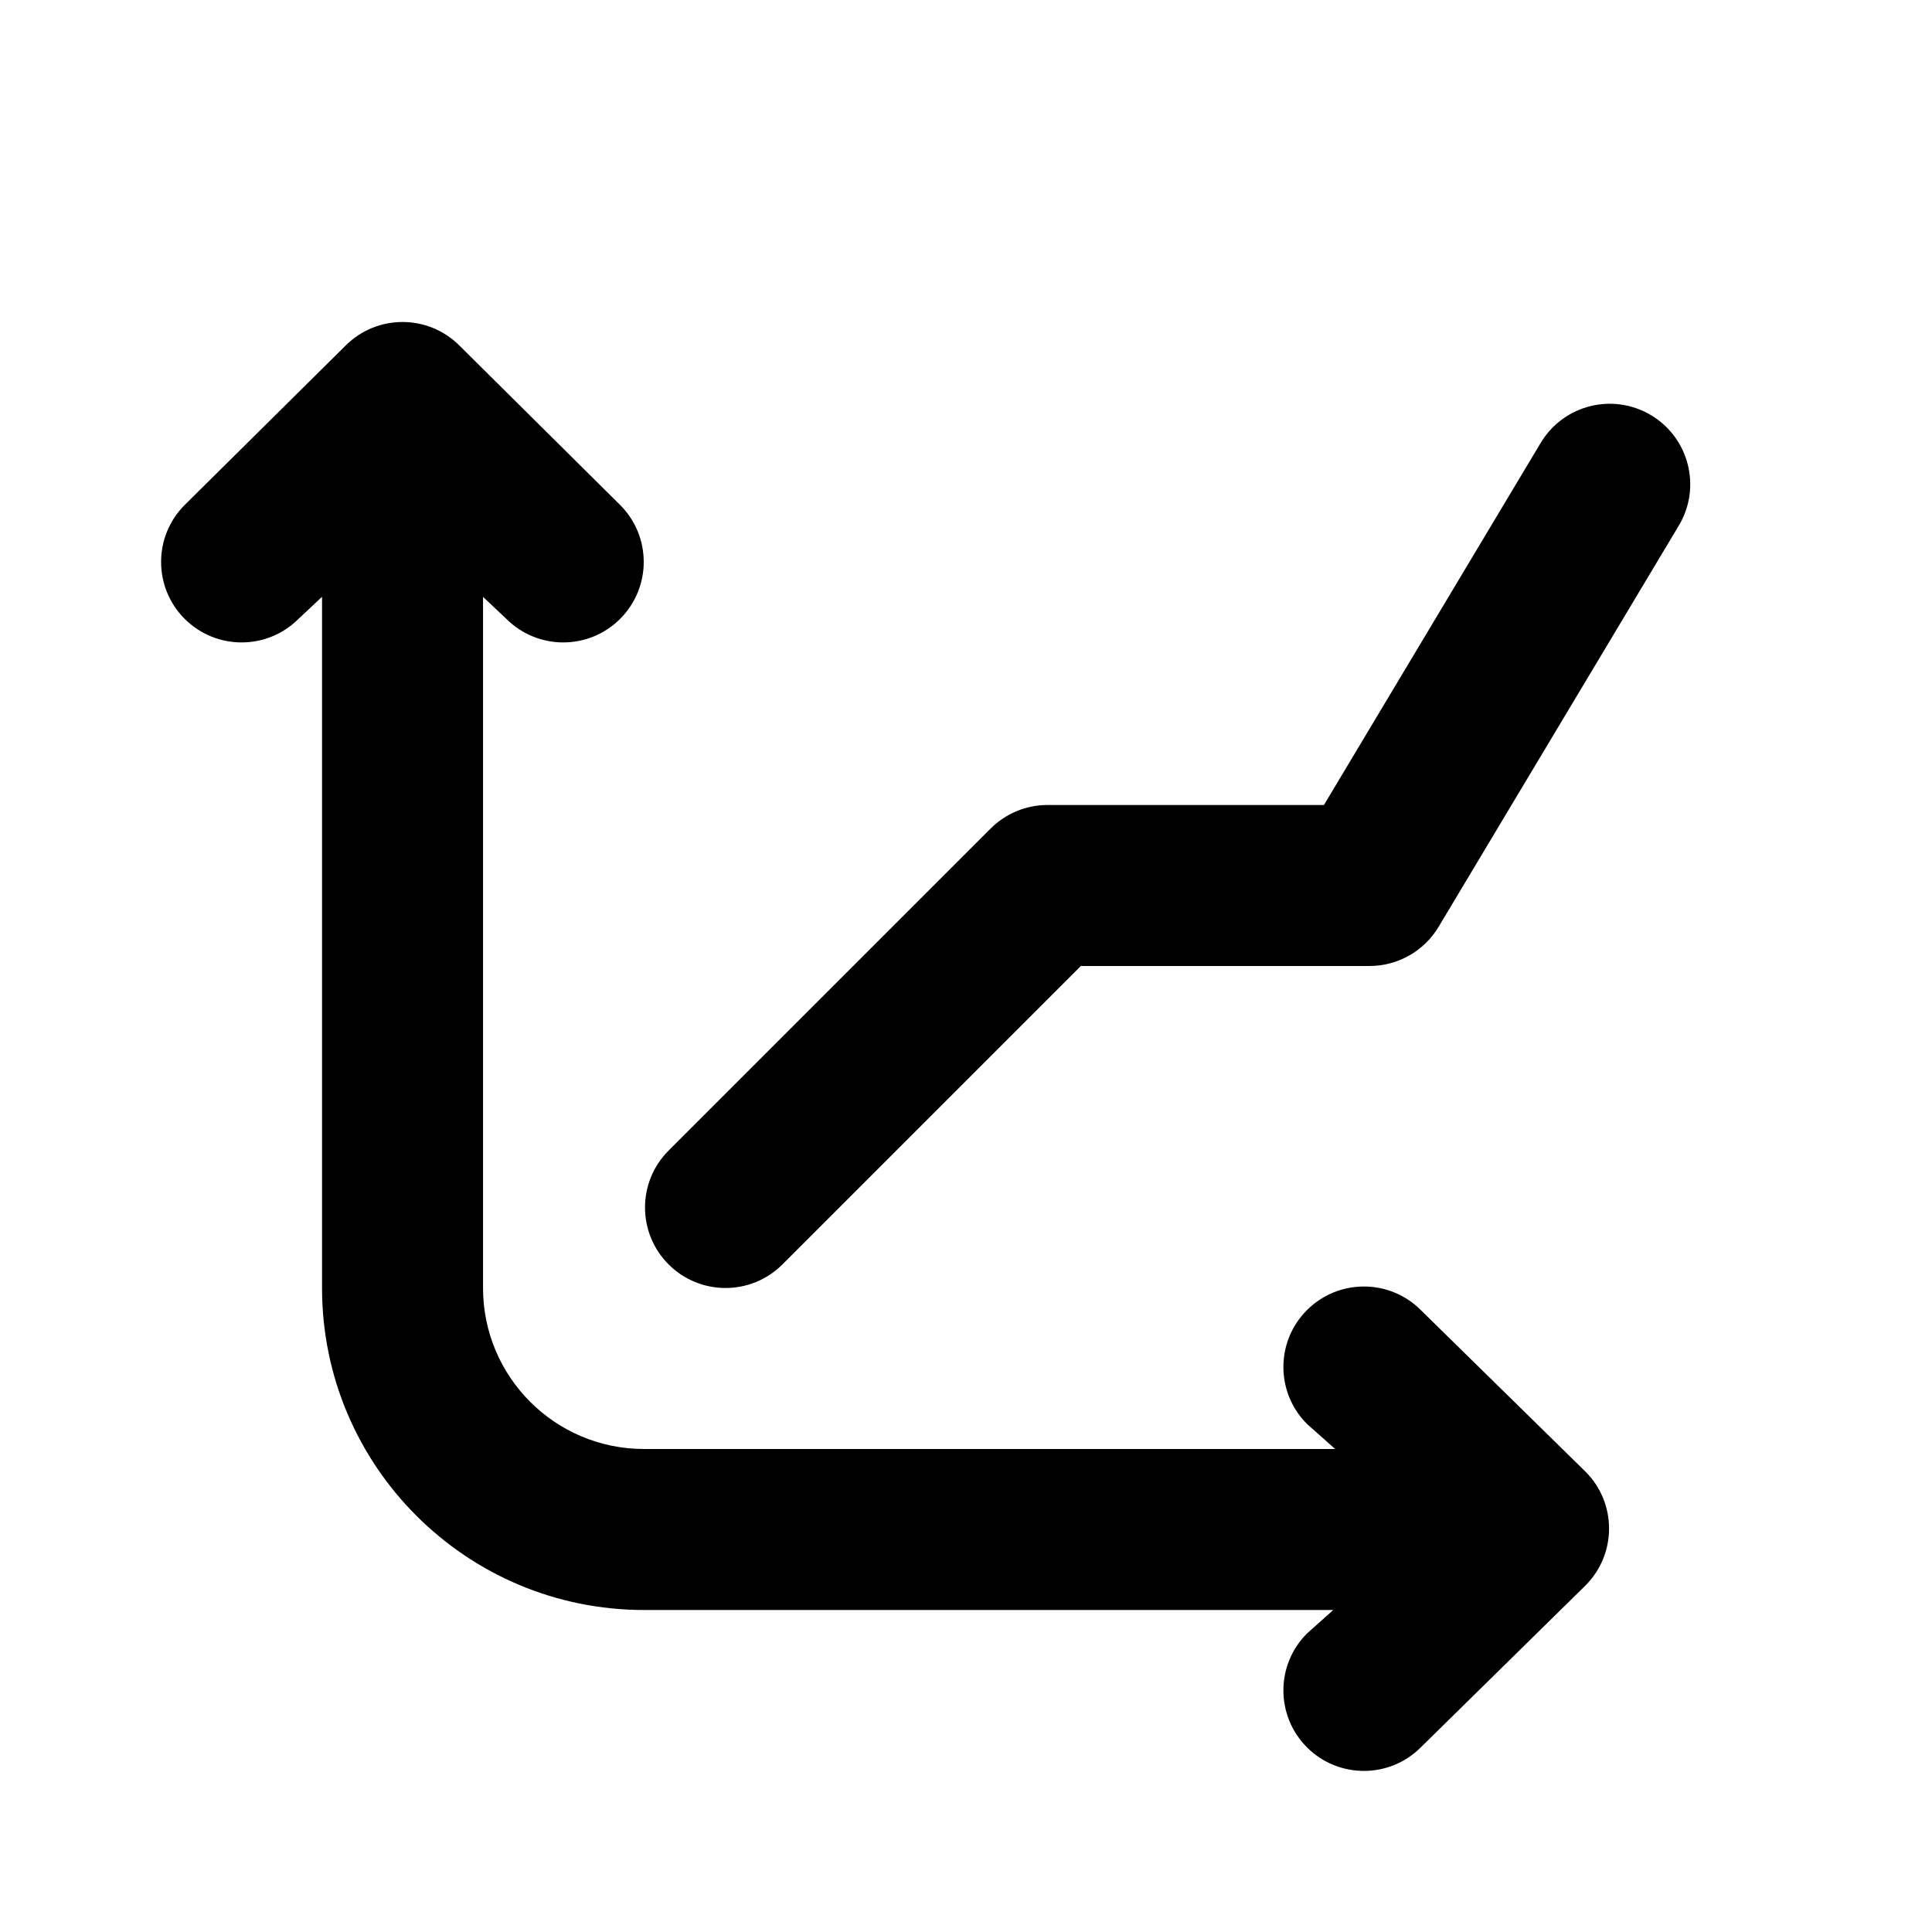 <svg viewBox="0 0 512 512" xmlns="http://www.w3.org/2000/svg">
<path d="M164.347 164C156.015 172.332 142.508 172.332 134.177 164L128.01 158.174V341.333C128.01 364.897 147.112 384 170.676 384H353.83L346.362 377.356C338.031 369.025 338.031 355.518 346.362 347.186C354.693 338.855 368.201 338.855 376.532 347.186L420.168 389.998C428.499 398.33 428.499 411.837 420.168 420.168L376.532 463.062C368.201 471.393 354.693 471.393 346.362 463.062C338.031 454.731 338.031 441.223 346.362 432.892L353.331 426.666H170.676C123.548 426.666 85.343 388.461 85.343 341.333V158.165L79.109 164C70.778 172.332 57.27 172.332 48.939 164C40.608 155.669 40.608 142.162 48.939 133.83L91.587 91.581C99.918 83.25 113.425 83.25 121.756 91.581L164.347 133.83C172.678 142.162 172.678 155.669 164.347 164Z" fill="black"/>
<path d="M437.572 110.046C447.675 116.107 450.951 129.212 444.889 139.315L381.231 245.64C377.375 252.066 370.431 255.997 362.938 255.997H286.441L207.356 335.082C199.025 343.413 185.517 343.413 177.186 335.082C168.855 326.751 168.855 313.244 177.186 304.912L262.519 219.579C266.52 215.578 271.946 213.331 277.604 213.331H350.859L408.303 117.363C414.365 107.26 427.469 103.984 437.572 110.046Z" fill="black"/>
</svg>
